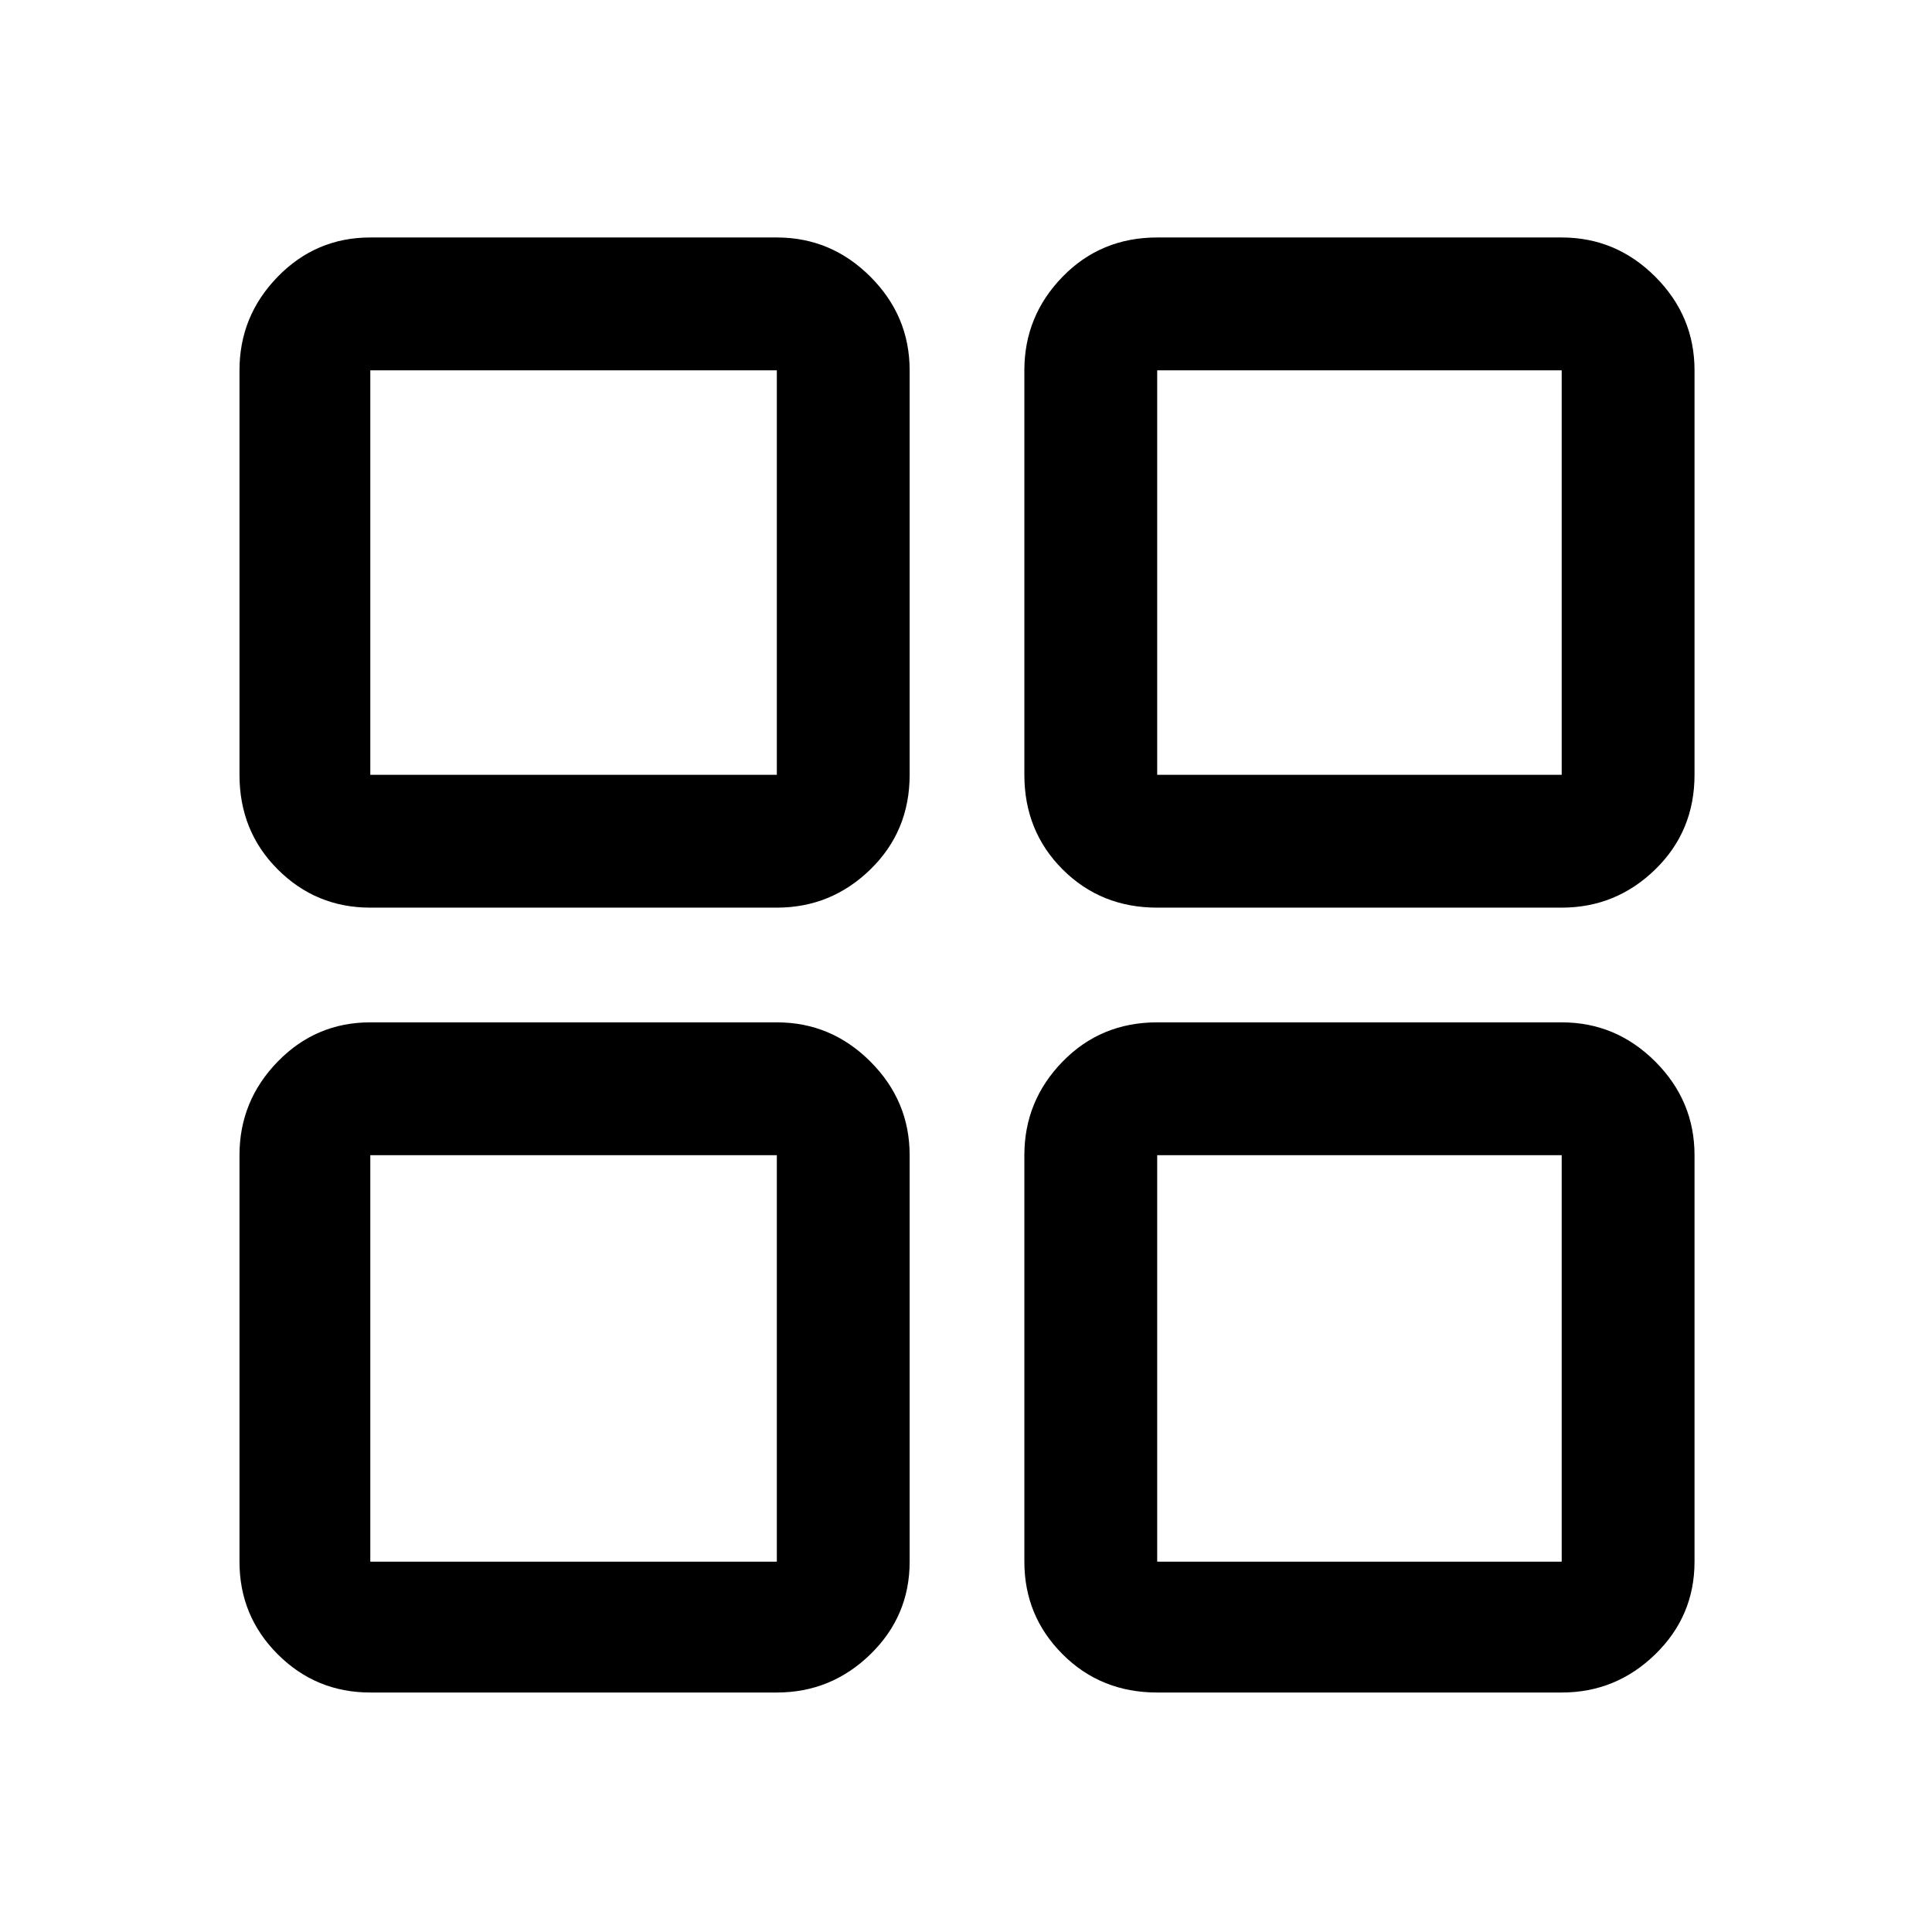 <svg xmlns="http://www.w3.org/2000/svg" height="48" width="48"><path d="M9.2 22.55Q7.85 22.55 6.9 21.6Q5.95 20.65 5.95 19.25V9.2Q5.95 7.85 6.9 6.875Q7.85 5.9 9.2 5.9H19.3Q20.65 5.9 21.625 6.875Q22.6 7.85 22.6 9.2V19.25Q22.6 20.65 21.625 21.6Q20.65 22.55 19.3 22.55ZM9.2 42.05Q7.85 42.05 6.9 41.1Q5.95 40.15 5.95 38.8V28.7Q5.95 27.35 6.9 26.375Q7.85 25.4 9.2 25.4H19.3Q20.65 25.4 21.625 26.375Q22.6 27.35 22.6 28.7V38.8Q22.6 40.15 21.625 41.1Q20.65 42.05 19.3 42.05ZM28.75 22.55Q27.35 22.55 26.4 21.6Q25.45 20.65 25.45 19.25V9.2Q25.45 7.85 26.4 6.875Q27.35 5.9 28.75 5.9H38.8Q40.15 5.9 41.125 6.875Q42.1 7.85 42.1 9.2V19.25Q42.1 20.65 41.125 21.6Q40.15 22.55 38.8 22.55ZM28.75 42.05Q27.35 42.05 26.4 41.1Q25.45 40.15 25.45 38.8V28.7Q25.45 27.35 26.4 26.375Q27.35 25.4 28.75 25.4H38.8Q40.15 25.4 41.125 26.375Q42.1 27.35 42.1 28.7V38.8Q42.1 40.15 41.125 41.1Q40.15 42.05 38.8 42.05ZM9.2 19.25H19.3V9.2H9.2ZM28.75 19.25H38.8V9.2H28.75ZM28.75 38.8H38.8V28.7H28.75ZM9.2 38.8H19.3V28.7H9.2ZM28.75 19.25ZM28.75 28.7ZM19.3 28.7ZM19.3 19.25Z"/></svg>
